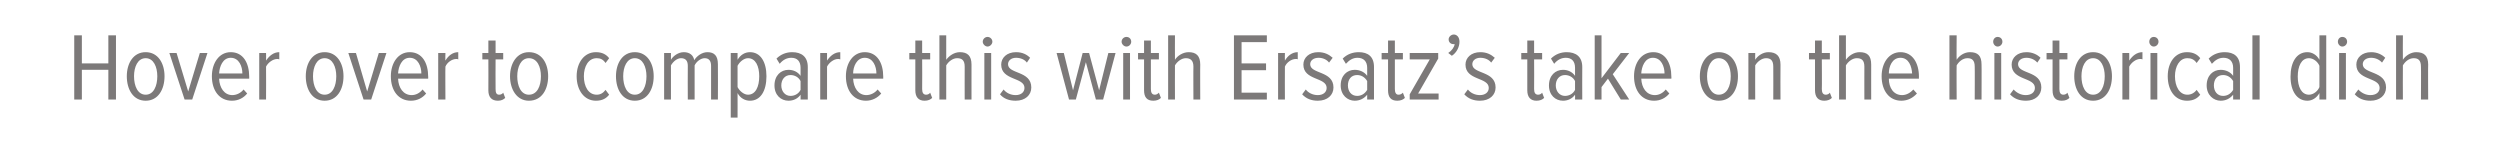 <?xml version="1.0" standalone="no"?><!DOCTYPE svg PUBLIC "-//W3C//DTD SVG 1.1//EN" "http://www.w3.org/Graphics/SVG/1.1/DTD/svg11.dtd"><svg xmlns="http://www.w3.org/2000/svg" version="1.1" width="623px" height="39px" viewBox="0 0 623 39">  <desc>Hover over to compare this with Ersatz s take on the historical dish</desc>  <defs/>  <g id="Polygon140778">    <path d="M 27 24.8 L 27 17.4 L 20.4 17.4 L 20.4 24.8 L 18.5 24.8 L 18.5 8.8 L 20.4 8.8 L 20.4 15.8 L 27 15.8 L 27 8.8 L 28.9 8.8 L 28.9 24.8 L 27 24.8 Z M 31.6 19 C 31.6 15.8 33.2 13 36.3 13 C 39.4 13 41 15.8 41 19 C 41 22.3 39.4 25.1 36.3 25.1 C 33.2 25.1 31.6 22.3 31.6 19 Z M 39.2 19 C 39.2 16.7 38.3 14.5 36.3 14.5 C 34.3 14.5 33.4 16.7 33.4 19 C 33.4 21.4 34.3 23.6 36.3 23.6 C 38.3 23.6 39.2 21.4 39.2 19 Z M 46 24.8 L 42.2 13.2 L 44 13.2 L 46.9 22.8 L 49.8 13.2 L 51.7 13.2 L 47.9 24.8 L 46 24.8 Z M 52.8 19 C 52.8 15.7 54.6 13 57.5 13 C 60.6 13 62.1 15.7 62.1 19.1 C 62.11 19.08 62.1 19.6 62.1 19.6 C 62.1 19.6 54.6 19.61 54.6 19.6 C 54.7 21.9 55.9 23.7 57.9 23.7 C 58.9 23.7 60 23.2 60.7 22.3 C 60.7 22.3 61.6 23.3 61.6 23.3 C 60.7 24.4 59.4 25.1 57.8 25.1 C 54.7 25.1 52.8 22.6 52.8 19 Z M 57.5 14.4 C 55.5 14.4 54.7 16.6 54.6 18.3 C 54.6 18.3 60.4 18.3 60.4 18.3 C 60.4 16.6 59.6 14.4 57.5 14.4 Z M 64.6 24.8 L 64.6 13.2 L 66.3 13.2 C 66.3 13.2 66.34 15.1 66.3 15.1 C 67.1 13.9 68.2 13 69.6 13 C 69.6 13 69.6 14.8 69.6 14.8 C 69.4 14.7 69.2 14.7 69.1 14.7 C 68 14.7 66.8 15.6 66.3 16.6 C 66.34 16.61 66.3 24.8 66.3 24.8 L 64.6 24.8 Z M 76.2 19 C 76.2 15.8 77.8 13 80.9 13 C 84 13 85.6 15.8 85.6 19 C 85.6 22.3 84 25.1 80.9 25.1 C 77.8 25.1 76.2 22.3 76.2 19 Z M 83.8 19 C 83.8 16.7 82.9 14.5 80.9 14.5 C 78.9 14.5 78 16.7 78 19 C 78 21.4 78.9 23.6 80.9 23.6 C 82.9 23.6 83.8 21.4 83.8 19 Z M 90.6 24.8 L 86.8 13.2 L 88.7 13.2 L 91.5 22.8 L 94.4 13.2 L 96.3 13.2 L 92.5 24.8 L 90.6 24.8 Z M 97.4 19 C 97.4 15.7 99.2 13 102.1 13 C 105.2 13 106.7 15.7 106.7 19.1 C 106.73 19.08 106.7 19.6 106.7 19.6 C 106.7 19.6 99.22 19.61 99.2 19.6 C 99.3 21.9 100.5 23.7 102.6 23.7 C 103.6 23.7 104.6 23.2 105.3 22.3 C 105.3 22.3 106.2 23.3 106.2 23.3 C 105.3 24.4 104 25.1 102.4 25.1 C 99.3 25.1 97.4 22.6 97.4 19 Z M 102.1 14.4 C 100.1 14.4 99.3 16.6 99.2 18.3 C 99.2 18.3 105 18.3 105 18.3 C 105 16.6 104.2 14.4 102.1 14.4 Z M 109.2 24.8 L 109.2 13.2 L 111 13.2 C 111 13.2 110.95 15.1 111 15.1 C 111.7 13.9 112.8 13 114.2 13 C 114.2 13 114.2 14.8 114.2 14.8 C 114 14.7 113.9 14.7 113.7 14.7 C 112.6 14.7 111.4 15.6 111 16.6 C 110.95 16.61 111 24.8 111 24.8 L 109.2 24.8 Z M 121.7 22.5 C 121.73 22.51 121.7 14.8 121.7 14.8 L 120.2 14.8 L 120.2 13.2 L 121.7 13.2 L 121.7 10.1 L 123.5 10.1 L 123.5 13.2 L 125.4 13.2 L 125.4 14.8 L 123.5 14.8 C 123.5 14.8 123.46 22.2 123.5 22.2 C 123.5 23.1 123.7 23.6 124.4 23.6 C 124.8 23.6 125.2 23.4 125.4 23.1 C 125.4 23.1 125.9 24.4 125.9 24.4 C 125.5 24.8 124.9 25.1 124.1 25.1 C 122.5 25.1 121.7 24.2 121.7 22.5 Z M 127.1 19 C 127.1 15.8 128.8 13 131.8 13 C 135 13 136.6 15.8 136.6 19 C 136.6 22.3 135 25.1 131.8 25.1 C 128.8 25.1 127.1 22.3 127.1 19 Z M 134.8 19 C 134.8 16.7 133.9 14.5 131.8 14.5 C 129.8 14.5 128.9 16.7 128.9 19 C 128.9 21.4 129.8 23.6 131.8 23.6 C 133.9 23.6 134.8 21.4 134.8 19 Z M 143.7 19 C 143.7 15.6 145.6 13 148.5 13 C 150.1 13 151.1 13.6 151.8 14.5 C 151.8 14.5 150.9 15.7 150.9 15.7 C 150.3 14.8 149.6 14.5 148.7 14.5 C 146.6 14.5 145.5 16.6 145.5 19 C 145.5 21.5 146.6 23.6 148.7 23.6 C 149.6 23.6 150.3 23.2 150.9 22.4 C 150.9 22.4 151.8 23.6 151.8 23.6 C 151.1 24.5 150.1 25.1 148.5 25.1 C 145.6 25.1 143.7 22.5 143.7 19 Z M 153.5 19 C 153.5 15.8 155.1 13 158.2 13 C 161.3 13 162.9 15.8 162.9 19 C 162.9 22.3 161.3 25.1 158.2 25.1 C 155.1 25.1 153.5 22.3 153.5 19 Z M 161.1 19 C 161.1 16.7 160.2 14.5 158.2 14.5 C 156.2 14.5 155.3 16.7 155.3 19 C 155.3 21.4 156.2 23.6 158.2 23.6 C 160.2 23.6 161.1 21.4 161.1 19 Z M 177.2 24.8 C 177.2 24.8 177.22 16.44 177.2 16.4 C 177.2 15.2 176.7 14.5 175.6 14.5 C 174.6 14.5 173.5 15.4 173.1 16.3 C 173.09 16.34 173.1 24.8 173.1 24.8 L 171.4 24.8 C 171.4 24.8 171.36 16.44 171.4 16.4 C 171.4 15.2 170.9 14.5 169.7 14.5 C 168.7 14.5 167.7 15.4 167.2 16.3 C 167.21 16.34 167.2 24.8 167.2 24.8 L 165.5 24.8 L 165.5 13.2 L 167.2 13.2 C 167.2 13.2 167.21 14.9 167.2 14.9 C 167.7 14 169 13 170.4 13 C 171.9 13 172.8 13.8 173 15 C 173.6 14 174.9 13 176.3 13 C 178 13 178.9 13.9 178.9 16 C 178.94 15.98 178.9 24.8 178.9 24.8 L 177.2 24.8 Z M 183.8 23.2 C 183.82 23.16 183.8 29.3 183.8 29.3 L 182.1 29.3 L 182.1 13.2 L 183.8 13.2 C 183.8 13.2 183.82 14.9 183.8 14.9 C 184.5 13.7 185.6 13 186.9 13 C 189.5 13 191 15.4 191 19 C 191 22.7 189.5 25.1 186.9 25.1 C 185.7 25.1 184.5 24.5 183.8 23.2 Z M 189.2 19 C 189.2 16.5 188.3 14.5 186.4 14.5 C 185.4 14.5 184.3 15.4 183.8 16.4 C 183.8 16.4 183.8 21.7 183.8 21.7 C 184.3 22.7 185.4 23.6 186.4 23.6 C 188.3 23.6 189.2 21.6 189.2 19 Z M 199.5 24.8 C 199.5 24.8 199.53 23.59 199.5 23.6 C 198.8 24.6 197.7 25.1 196.5 25.1 C 194.6 25.1 193 23.7 193 21.3 C 193 18.8 194.6 17.4 196.5 17.4 C 197.7 17.4 198.8 17.9 199.5 18.9 C 199.5 18.9 199.5 16.9 199.5 16.9 C 199.5 15.3 198.7 14.4 197.2 14.4 C 196.1 14.4 195.1 14.9 194.3 15.9 C 194.3 15.9 193.5 14.6 193.5 14.6 C 194.6 13.5 196 13 197.4 13 C 199.7 13 201.3 14.1 201.3 16.7 C 201.26 16.73 201.3 24.8 201.3 24.8 L 199.5 24.8 Z M 199.5 22.4 C 199.5 22.4 199.5 20.2 199.5 20.2 C 199 19.2 198 18.7 197 18.7 C 195.6 18.7 194.7 19.8 194.7 21.3 C 194.7 22.7 195.6 23.9 197 23.9 C 198 23.9 199 23.4 199.5 22.4 Z M 204.4 24.8 L 204.4 13.2 L 206.1 13.2 C 206.1 13.2 206.11 15.1 206.1 15.1 C 206.9 13.9 208 13 209.4 13 C 209.4 13 209.4 14.8 209.4 14.8 C 209.2 14.7 209 14.7 208.8 14.7 C 207.8 14.7 206.6 15.6 206.1 16.6 C 206.11 16.61 206.1 24.8 206.1 24.8 L 204.4 24.8 Z M 210.8 19 C 210.8 15.7 212.6 13 215.5 13 C 218.6 13 220.1 15.7 220.1 19.1 C 220.1 19.08 220.1 19.6 220.1 19.6 C 220.1 19.6 212.59 19.61 212.6 19.6 C 212.7 21.9 213.9 23.7 215.9 23.7 C 216.9 23.7 218 23.2 218.7 22.3 C 218.7 22.3 219.6 23.3 219.6 23.3 C 218.7 24.4 217.3 25.1 215.8 25.1 C 212.7 25.1 210.8 22.6 210.8 19 Z M 215.5 14.4 C 213.5 14.4 212.6 16.6 212.6 18.3 C 212.6 18.3 218.4 18.3 218.4 18.3 C 218.4 16.6 217.6 14.4 215.5 14.4 Z M 228.1 22.5 C 228.12 22.51 228.1 14.8 228.1 14.8 L 226.6 14.8 L 226.6 13.2 L 228.1 13.2 L 228.1 10.1 L 229.8 10.1 L 229.8 13.2 L 231.8 13.2 L 231.8 14.8 L 229.8 14.8 C 229.8 14.8 229.85 22.2 229.8 22.2 C 229.8 23.1 230.1 23.6 230.8 23.6 C 231.2 23.6 231.6 23.4 231.8 23.1 C 231.8 23.1 232.3 24.4 232.3 24.4 C 231.9 24.8 231.3 25.1 230.4 25.1 C 228.9 25.1 228.1 24.2 228.1 22.5 Z M 240.4 24.8 C 240.4 24.8 240.38 16.56 240.4 16.6 C 240.4 15 239.7 14.5 238.5 14.5 C 237.4 14.5 236.3 15.4 235.8 16.3 C 235.8 16.34 235.8 24.8 235.8 24.8 L 234.1 24.8 L 234.1 8.8 L 235.8 8.8 C 235.8 8.8 235.8 14.9 235.8 14.9 C 236.5 13.9 237.8 13 239.2 13 C 241.1 13 242.1 13.9 242.1 16.1 C 242.09 16.06 242.1 24.8 242.1 24.8 L 240.4 24.8 Z M 244.9 10.4 C 244.9 9.7 245.5 9.2 246.1 9.2 C 246.7 9.2 247.3 9.7 247.3 10.4 C 247.3 11 246.7 11.6 246.1 11.6 C 245.5 11.6 244.9 11 244.9 10.4 Z M 245.3 24.8 L 245.3 13.2 L 247 13.2 L 247 24.8 L 245.3 24.8 Z M 249.2 23.5 C 249.2 23.5 250.1 22.3 250.1 22.3 C 250.7 23.1 251.8 23.7 253.1 23.7 C 254.4 23.7 255.3 23 255.3 21.9 C 255.3 19.2 249.5 20.1 249.5 16.1 C 249.5 14.4 250.9 13 253.2 13 C 254.8 13 255.9 13.6 256.7 14.4 C 256.7 14.4 255.9 15.6 255.9 15.6 C 255.4 14.9 254.4 14.4 253.2 14.4 C 252 14.4 251.2 15.1 251.2 16 C 251.2 18.5 257 17.6 257 21.8 C 257 23.7 255.5 25.1 253.1 25.1 C 251.5 25.1 250.1 24.6 249.2 23.5 Z M 273.1 24.8 L 270.6 15.5 L 268.1 24.8 L 266.4 24.8 L 263.3 13.2 L 265.1 13.2 L 267.4 22.5 L 269.8 13.2 L 271.4 13.2 L 273.9 22.5 L 276.2 13.2 L 278 13.2 L 274.9 24.8 L 273.1 24.8 Z M 279.5 10.4 C 279.5 9.7 280.1 9.2 280.7 9.2 C 281.4 9.2 281.9 9.7 281.9 10.4 C 281.9 11 281.4 11.6 280.7 11.6 C 280.1 11.6 279.5 11 279.5 10.4 Z M 279.9 24.8 L 279.9 13.2 L 281.6 13.2 L 281.6 24.8 L 279.9 24.8 Z M 285.1 22.5 C 285.09 22.51 285.1 14.8 285.1 14.8 L 283.6 14.8 L 283.6 13.2 L 285.1 13.2 L 285.1 10.1 L 286.8 10.1 L 286.8 13.2 L 288.8 13.2 L 288.8 14.8 L 286.8 14.8 C 286.8 14.8 286.82 22.2 286.8 22.2 C 286.8 23.1 287.1 23.6 287.8 23.6 C 288.2 23.6 288.5 23.4 288.8 23.1 C 288.8 23.1 289.3 24.4 289.3 24.4 C 288.9 24.8 288.3 25.1 287.4 25.1 C 285.8 25.1 285.1 24.2 285.1 22.5 Z M 297.4 24.8 C 297.4 24.8 297.36 16.56 297.4 16.6 C 297.4 15 296.6 14.5 295.5 14.5 C 294.4 14.5 293.3 15.4 292.8 16.3 C 292.77 16.34 292.8 24.8 292.8 24.8 L 291.1 24.8 L 291.1 8.8 L 292.8 8.8 C 292.8 8.8 292.77 14.9 292.8 14.9 C 293.4 13.9 294.8 13 296.2 13 C 298.1 13 299.1 13.9 299.1 16.1 C 299.06 16.06 299.1 24.8 299.1 24.8 L 297.4 24.8 Z M 307.5 24.8 L 307.5 8.8 L 315.7 8.8 L 315.7 10.5 L 309.4 10.5 L 309.4 15.8 L 315.5 15.8 L 315.5 17.5 L 309.4 17.5 L 309.4 23.1 L 315.7 23.1 L 315.7 24.8 L 307.5 24.8 Z M 318.5 24.8 L 318.5 13.2 L 320.2 13.2 C 320.2 13.2 320.16 15.1 320.2 15.1 C 320.9 13.9 322 13 323.4 13 C 323.4 13 323.4 14.8 323.4 14.8 C 323.3 14.7 323.1 14.7 322.9 14.7 C 321.8 14.7 320.6 15.6 320.2 16.6 C 320.16 16.61 320.2 24.8 320.2 24.8 L 318.5 24.8 Z M 324.5 23.5 C 324.5 23.5 325.4 22.3 325.4 22.3 C 326 23.1 327.1 23.7 328.4 23.7 C 329.7 23.7 330.6 23 330.6 21.9 C 330.6 19.2 324.8 20.1 324.8 16.1 C 324.8 14.4 326.2 13 328.5 13 C 330.1 13 331.2 13.6 332.1 14.4 C 332.1 14.4 331.2 15.6 331.2 15.6 C 330.7 14.9 329.7 14.4 328.6 14.4 C 327.3 14.4 326.5 15.1 326.5 16 C 326.5 18.5 332.3 17.6 332.3 21.8 C 332.3 23.7 330.8 25.1 328.4 25.1 C 326.8 25.1 325.5 24.6 324.5 23.5 Z M 340.7 24.8 C 340.7 24.8 340.68 23.59 340.7 23.6 C 339.9 24.6 338.8 25.1 337.6 25.1 C 335.8 25.1 334.1 23.7 334.1 21.3 C 334.1 18.8 335.7 17.4 337.6 17.4 C 338.8 17.4 340 17.9 340.7 18.9 C 340.7 18.9 340.7 16.9 340.7 16.9 C 340.7 15.3 339.8 14.4 338.3 14.4 C 337.2 14.4 336.3 14.9 335.4 15.9 C 335.4 15.9 334.6 14.6 334.6 14.6 C 335.7 13.5 337.1 13 338.6 13 C 340.9 13 342.4 14.1 342.4 16.7 C 342.4 16.73 342.4 24.8 342.4 24.8 L 340.7 24.8 Z M 340.7 22.4 C 340.7 22.4 340.7 20.2 340.7 20.2 C 340.1 19.2 339.2 18.7 338.2 18.7 C 336.7 18.7 335.9 19.8 335.9 21.3 C 335.9 22.7 336.7 23.9 338.2 23.9 C 339.2 23.9 340.1 23.4 340.7 22.4 Z M 345.9 22.5 C 345.88 22.51 345.9 14.8 345.9 14.8 L 344.3 14.8 L 344.3 13.2 L 345.9 13.2 L 345.9 10.1 L 347.6 10.1 L 347.6 13.2 L 349.6 13.2 L 349.6 14.8 L 347.6 14.8 C 347.6 14.8 347.61 22.2 347.6 22.2 C 347.6 23.1 347.9 23.6 348.5 23.6 C 349 23.6 349.3 23.4 349.6 23.1 C 349.6 23.1 350.1 24.4 350.1 24.4 C 349.7 24.8 349.1 25.1 348.2 25.1 C 346.6 25.1 345.9 24.2 345.9 22.5 Z M 351.3 24.8 L 351.3 23.5 L 356.3 14.8 L 351.3 14.8 L 351.3 13.2 L 358.4 13.2 L 358.4 14.6 L 353.4 23.3 L 358.5 23.3 L 358.5 24.8 L 351.3 24.8 Z M 361.8 13.9 C 361.8 13.9 360.9 13.2 360.9 13.2 C 361.7 12.7 362.4 11.8 362.5 11 C 362.4 11 362.3 11 362.2 11 C 361.5 11 361 10.5 361 9.8 C 361 9.2 361.6 8.6 362.3 8.6 C 363 8.6 363.7 9.2 363.7 10.4 C 363.7 11.8 362.9 13.2 361.8 13.9 Z M 364.9 23.5 C 364.9 23.5 365.8 22.3 365.8 22.3 C 366.4 23.1 367.5 23.7 368.8 23.7 C 370.1 23.7 371 23 371 21.9 C 371 19.2 365.2 20.1 365.2 16.1 C 365.2 14.4 366.6 13 368.9 13 C 370.5 13 371.6 13.6 372.5 14.4 C 372.5 14.4 371.6 15.6 371.6 15.6 C 371.1 14.9 370.1 14.4 368.9 14.4 C 367.7 14.4 366.9 15.1 366.9 16 C 366.9 18.5 372.7 17.6 372.7 21.8 C 372.7 23.7 371.2 25.1 368.8 25.1 C 367.2 25.1 365.9 24.6 364.9 23.5 Z M 380.6 22.5 C 380.61 22.51 380.6 14.8 380.6 14.8 L 379.1 14.8 L 379.1 13.2 L 380.6 13.2 L 380.6 10.1 L 382.3 10.1 L 382.3 13.2 L 384.3 13.2 L 384.3 14.8 L 382.3 14.8 C 382.3 14.8 382.34 22.2 382.3 22.2 C 382.3 23.1 382.6 23.6 383.3 23.6 C 383.7 23.6 384.1 23.4 384.3 23.1 C 384.3 23.1 384.8 24.4 384.8 24.4 C 384.4 24.8 383.8 25.1 382.9 25.1 C 381.4 25.1 380.6 24.2 380.6 22.5 Z M 392.5 24.8 C 392.5 24.8 392.54 23.59 392.5 23.6 C 391.8 24.6 390.7 25.1 389.5 25.1 C 387.6 25.1 386 23.7 386 21.3 C 386 18.8 387.6 17.4 389.5 17.4 C 390.7 17.4 391.8 17.9 392.5 18.9 C 392.5 18.9 392.5 16.9 392.5 16.9 C 392.5 15.3 391.7 14.4 390.2 14.4 C 389.1 14.4 388.1 14.9 387.3 15.9 C 387.3 15.9 386.5 14.6 386.5 14.6 C 387.6 13.5 389 13 390.4 13 C 392.7 13 394.3 14.1 394.3 16.7 C 394.27 16.73 394.3 24.8 394.3 24.8 L 392.5 24.8 Z M 392.5 22.4 C 392.5 22.4 392.5 20.2 392.5 20.2 C 392 19.2 391 18.7 390 18.7 C 388.6 18.7 387.7 19.8 387.7 21.3 C 387.7 22.7 388.6 23.9 390 23.9 C 391 23.9 392 23.4 392.5 22.4 Z M 403.9 24.8 L 400.7 19.6 L 399.1 21.7 L 399.1 24.8 L 397.4 24.8 L 397.4 8.8 L 399.1 8.8 L 399.1 19.5 L 403.9 13.2 L 406 13.2 L 401.9 18.5 L 406 24.8 L 403.9 24.8 Z M 407.2 19 C 407.2 15.7 409 13 412 13 C 415 13 416.5 15.7 416.5 19.1 C 416.54 19.08 416.5 19.6 416.5 19.6 C 416.5 19.6 409.03 19.61 409 19.6 C 409.1 21.9 410.3 23.7 412.4 23.7 C 413.4 23.7 414.4 23.2 415.1 22.3 C 415.1 22.3 416 23.3 416 23.3 C 415.1 24.4 413.8 25.1 412.2 25.1 C 409.1 25.1 407.2 22.6 407.2 19 Z M 411.9 14.4 C 409.9 14.4 409.1 16.6 409 18.3 C 409 18.3 414.8 18.3 414.8 18.3 C 414.8 16.6 414 14.4 411.9 14.4 Z M 423.6 19 C 423.6 15.8 425.3 13 428.3 13 C 431.5 13 433.1 15.8 433.1 19 C 433.1 22.3 431.5 25.1 428.3 25.1 C 425.3 25.1 423.6 22.3 423.6 19 Z M 431.3 19 C 431.3 16.7 430.4 14.5 428.3 14.5 C 426.4 14.5 425.4 16.7 425.4 19 C 425.4 21.4 426.4 23.6 428.3 23.6 C 430.4 23.6 431.3 21.4 431.3 19 Z M 441.9 24.8 C 441.9 24.8 441.93 16.58 441.9 16.6 C 441.9 15 441.2 14.5 440.1 14.5 C 439 14.5 437.9 15.4 437.4 16.3 C 437.37 16.34 437.4 24.8 437.4 24.8 L 435.7 24.8 L 435.7 13.2 L 437.4 13.2 C 437.4 13.2 437.37 14.9 437.4 14.9 C 438 13.9 439.3 13 440.7 13 C 442.7 13 443.7 14 443.7 16.1 C 443.66 16.1 443.7 24.8 443.7 24.8 L 441.9 24.8 Z M 452.3 22.5 C 452.32 22.51 452.3 14.8 452.3 14.8 L 450.8 14.8 L 450.8 13.2 L 452.3 13.2 L 452.3 10.1 L 454 10.1 L 454 13.2 L 456 13.2 L 456 14.8 L 454 14.8 C 454 14.8 454.05 22.2 454 22.2 C 454 23.1 454.3 23.6 455 23.6 C 455.4 23.6 455.8 23.4 456 23.1 C 456 23.1 456.5 24.4 456.5 24.4 C 456.1 24.8 455.5 25.1 454.6 25.1 C 453.1 25.1 452.3 24.2 452.3 22.5 Z M 464.6 24.8 C 464.6 24.8 464.58 16.56 464.6 16.6 C 464.6 15 463.9 14.5 462.7 14.5 C 461.6 14.5 460.5 15.4 460 16.3 C 460 16.34 460 24.8 460 24.8 L 458.3 24.8 L 458.3 8.8 L 460 8.8 C 460 8.8 460 14.9 460 14.9 C 460.7 13.9 462 13 463.4 13 C 465.4 13 466.3 13.9 466.3 16.1 C 466.29 16.06 466.3 24.8 466.3 24.8 L 464.6 24.8 Z M 468.9 19 C 468.9 15.7 470.7 13 473.6 13 C 476.6 13 478.2 15.7 478.2 19.1 C 478.17 19.08 478.2 19.6 478.2 19.6 C 478.2 19.6 470.66 19.61 470.7 19.6 C 470.7 21.9 471.9 23.7 474 23.7 C 475 23.7 476 23.2 476.8 22.3 C 476.8 22.3 477.7 23.3 477.7 23.3 C 476.7 24.4 475.4 25.1 473.8 25.1 C 470.8 25.1 468.9 22.6 468.9 19 Z M 473.6 14.4 C 471.5 14.4 470.7 16.6 470.7 18.3 C 470.7 18.3 476.5 18.3 476.5 18.3 C 476.4 16.6 475.7 14.4 473.6 14.4 Z M 492.1 24.8 C 492.1 24.8 492.14 16.56 492.1 16.6 C 492.1 15 491.4 14.5 490.3 14.5 C 489.1 14.5 488.1 15.4 487.6 16.3 C 487.55 16.34 487.6 24.8 487.6 24.8 L 485.8 24.8 L 485.8 8.8 L 487.6 8.8 C 487.6 8.8 487.55 14.9 487.6 14.9 C 488.2 13.9 489.5 13 490.9 13 C 492.9 13 493.8 13.9 493.8 16.1 C 493.84 16.06 493.8 24.8 493.8 24.8 L 492.1 24.8 Z M 496.7 10.4 C 496.7 9.7 497.2 9.2 497.8 9.2 C 498.5 9.2 499 9.7 499 10.4 C 499 11 498.5 11.6 497.8 11.6 C 497.2 11.6 496.7 11 496.7 10.4 Z M 497 24.8 L 497 13.2 L 498.7 13.2 L 498.7 24.8 L 497 24.8 Z M 500.9 23.5 C 500.9 23.5 501.8 22.3 501.8 22.3 C 502.5 23.1 503.6 23.7 504.8 23.7 C 506.2 23.7 507.1 23 507.1 21.9 C 507.1 19.2 501.3 20.1 501.3 16.1 C 501.3 14.4 502.7 13 505 13 C 506.5 13 507.7 13.6 508.5 14.4 C 508.5 14.4 507.7 15.6 507.7 15.6 C 507.1 14.9 506.1 14.4 505 14.4 C 503.7 14.4 502.9 15.1 502.9 16 C 502.9 18.5 508.7 17.6 508.7 21.8 C 508.7 23.7 507.2 25.1 504.9 25.1 C 503.2 25.1 501.9 24.6 500.9 23.5 Z M 511.5 22.5 C 511.5 22.51 511.5 14.8 511.5 14.8 L 510 14.8 L 510 13.2 L 511.5 13.2 L 511.5 10.1 L 513.2 10.1 L 513.2 13.2 L 515.2 13.2 L 515.2 14.8 L 513.2 14.8 C 513.2 14.8 513.23 22.2 513.2 22.2 C 513.2 23.1 513.5 23.6 514.2 23.6 C 514.6 23.6 515 23.4 515.2 23.1 C 515.2 23.1 515.7 24.4 515.7 24.4 C 515.3 24.8 514.7 25.1 513.8 25.1 C 512.2 25.1 511.5 24.2 511.5 22.5 Z M 516.9 19 C 516.9 15.8 518.5 13 521.6 13 C 524.7 13 526.3 15.8 526.3 19 C 526.3 22.3 524.7 25.1 521.6 25.1 C 518.5 25.1 516.9 22.3 516.9 19 Z M 524.5 19 C 524.5 16.7 523.6 14.5 521.6 14.5 C 519.6 14.5 518.7 16.7 518.7 19 C 518.7 21.4 519.6 23.6 521.6 23.6 C 523.6 23.6 524.5 21.4 524.5 19 Z M 528.9 24.8 L 528.9 13.2 L 530.6 13.2 C 530.6 13.2 530.63 15.1 530.6 15.1 C 531.4 13.9 532.5 13 533.9 13 C 533.9 13 533.9 14.8 533.9 14.8 C 533.7 14.7 533.5 14.7 533.3 14.7 C 532.3 14.7 531.1 15.6 530.6 16.6 C 530.63 16.61 530.6 24.8 530.6 24.8 L 528.9 24.8 Z M 535.6 10.4 C 535.6 9.7 536.1 9.2 536.7 9.2 C 537.4 9.2 537.9 9.7 537.9 10.4 C 537.9 11 537.4 11.6 536.7 11.6 C 536.1 11.6 535.6 11 535.6 10.4 Z M 535.9 24.8 L 535.9 13.2 L 537.6 13.2 L 537.6 24.8 L 535.9 24.8 Z M 540.2 19 C 540.2 15.6 542 13 545 13 C 546.6 13 547.6 13.6 548.3 14.5 C 548.3 14.5 547.4 15.7 547.4 15.7 C 546.8 14.8 546 14.5 545.1 14.5 C 543.1 14.5 542 16.6 542 19 C 542 21.5 543.1 23.6 545.1 23.6 C 546 23.6 546.8 23.2 547.4 22.4 C 547.4 22.4 548.3 23.6 548.3 23.6 C 547.6 24.5 546.6 25.1 545 25.1 C 542 25.1 540.2 22.5 540.2 19 Z M 556.5 24.8 C 556.5 24.8 556.48 23.59 556.5 23.6 C 555.7 24.6 554.6 25.1 553.4 25.1 C 551.6 25.1 549.9 23.7 549.9 21.3 C 549.9 18.8 551.5 17.4 553.4 17.4 C 554.6 17.4 555.8 17.9 556.5 18.9 C 556.5 18.9 556.5 16.9 556.5 16.9 C 556.5 15.3 555.6 14.4 554.1 14.4 C 553 14.4 552.1 14.9 551.2 15.9 C 551.2 15.9 550.4 14.6 550.4 14.6 C 551.5 13.5 552.9 13 554.4 13 C 556.7 13 558.2 14.1 558.2 16.7 C 558.21 16.73 558.2 24.8 558.2 24.8 L 556.5 24.8 Z M 556.5 22.4 C 556.5 22.4 556.5 20.2 556.5 20.2 C 555.9 19.2 555 18.7 554 18.7 C 552.5 18.7 551.7 19.8 551.7 21.3 C 551.7 22.7 552.5 23.9 554 23.9 C 555 23.9 555.9 23.4 556.5 22.4 Z M 561.3 24.8 L 561.3 8.8 L 563.1 8.8 L 563.1 24.8 L 561.3 24.8 Z M 578 24.8 C 578 24.8 578 23.18 578 23.2 C 577.3 24.4 576.2 25.1 575 25.1 C 572.4 25.1 570.8 22.7 570.8 19.1 C 570.8 15.5 572.3 13 575 13 C 576.1 13 577.3 13.6 578 14.9 C 578 14.93 578 8.8 578 8.8 L 579.7 8.8 L 579.7 24.8 L 578 24.8 Z M 578 21.7 C 578 21.7 578 16.4 578 16.4 C 577.6 15.4 576.5 14.5 575.4 14.5 C 573.5 14.5 572.6 16.5 572.6 19.1 C 572.6 21.6 573.5 23.6 575.4 23.6 C 576.5 23.6 577.6 22.7 578 21.7 Z M 582.6 10.4 C 582.6 9.7 583.1 9.2 583.7 9.2 C 584.4 9.2 584.9 9.7 584.9 10.4 C 584.9 11 584.4 11.6 583.7 11.6 C 583.1 11.6 582.6 11 582.6 10.4 Z M 582.9 24.8 L 582.9 13.2 L 584.6 13.2 L 584.6 24.8 L 582.9 24.8 Z M 586.8 23.5 C 586.8 23.5 587.7 22.3 587.7 22.3 C 588.4 23.1 589.5 23.7 590.7 23.7 C 592.1 23.7 593 23 593 21.9 C 593 19.2 587.2 20.1 587.2 16.1 C 587.2 14.4 588.6 13 590.9 13 C 592.4 13 593.6 13.6 594.4 14.4 C 594.4 14.4 593.6 15.6 593.6 15.6 C 593 14.9 592 14.4 590.9 14.4 C 589.6 14.4 588.8 15.1 588.8 16 C 588.8 18.5 594.6 17.6 594.6 21.8 C 594.6 23.7 593.1 25.1 590.7 25.1 C 589.1 25.1 587.8 24.6 586.8 23.5 Z M 603.3 24.8 C 603.3 24.8 603.35 16.56 603.3 16.6 C 603.3 15 602.6 14.5 601.5 14.5 C 600.3 14.5 599.3 15.4 598.8 16.3 C 598.76 16.34 598.8 24.8 598.8 24.8 L 597.1 24.8 L 597.1 8.8 L 598.8 8.8 C 598.8 8.8 598.76 14.9 598.8 14.9 C 599.4 13.9 600.8 13 602.1 13 C 604.1 13 605.1 13.9 605.1 16.1 C 605.05 16.06 605.1 24.8 605.1 24.8 L 603.3 24.8 Z " stroke="none" fill="#7c7979"/>  </g></svg>